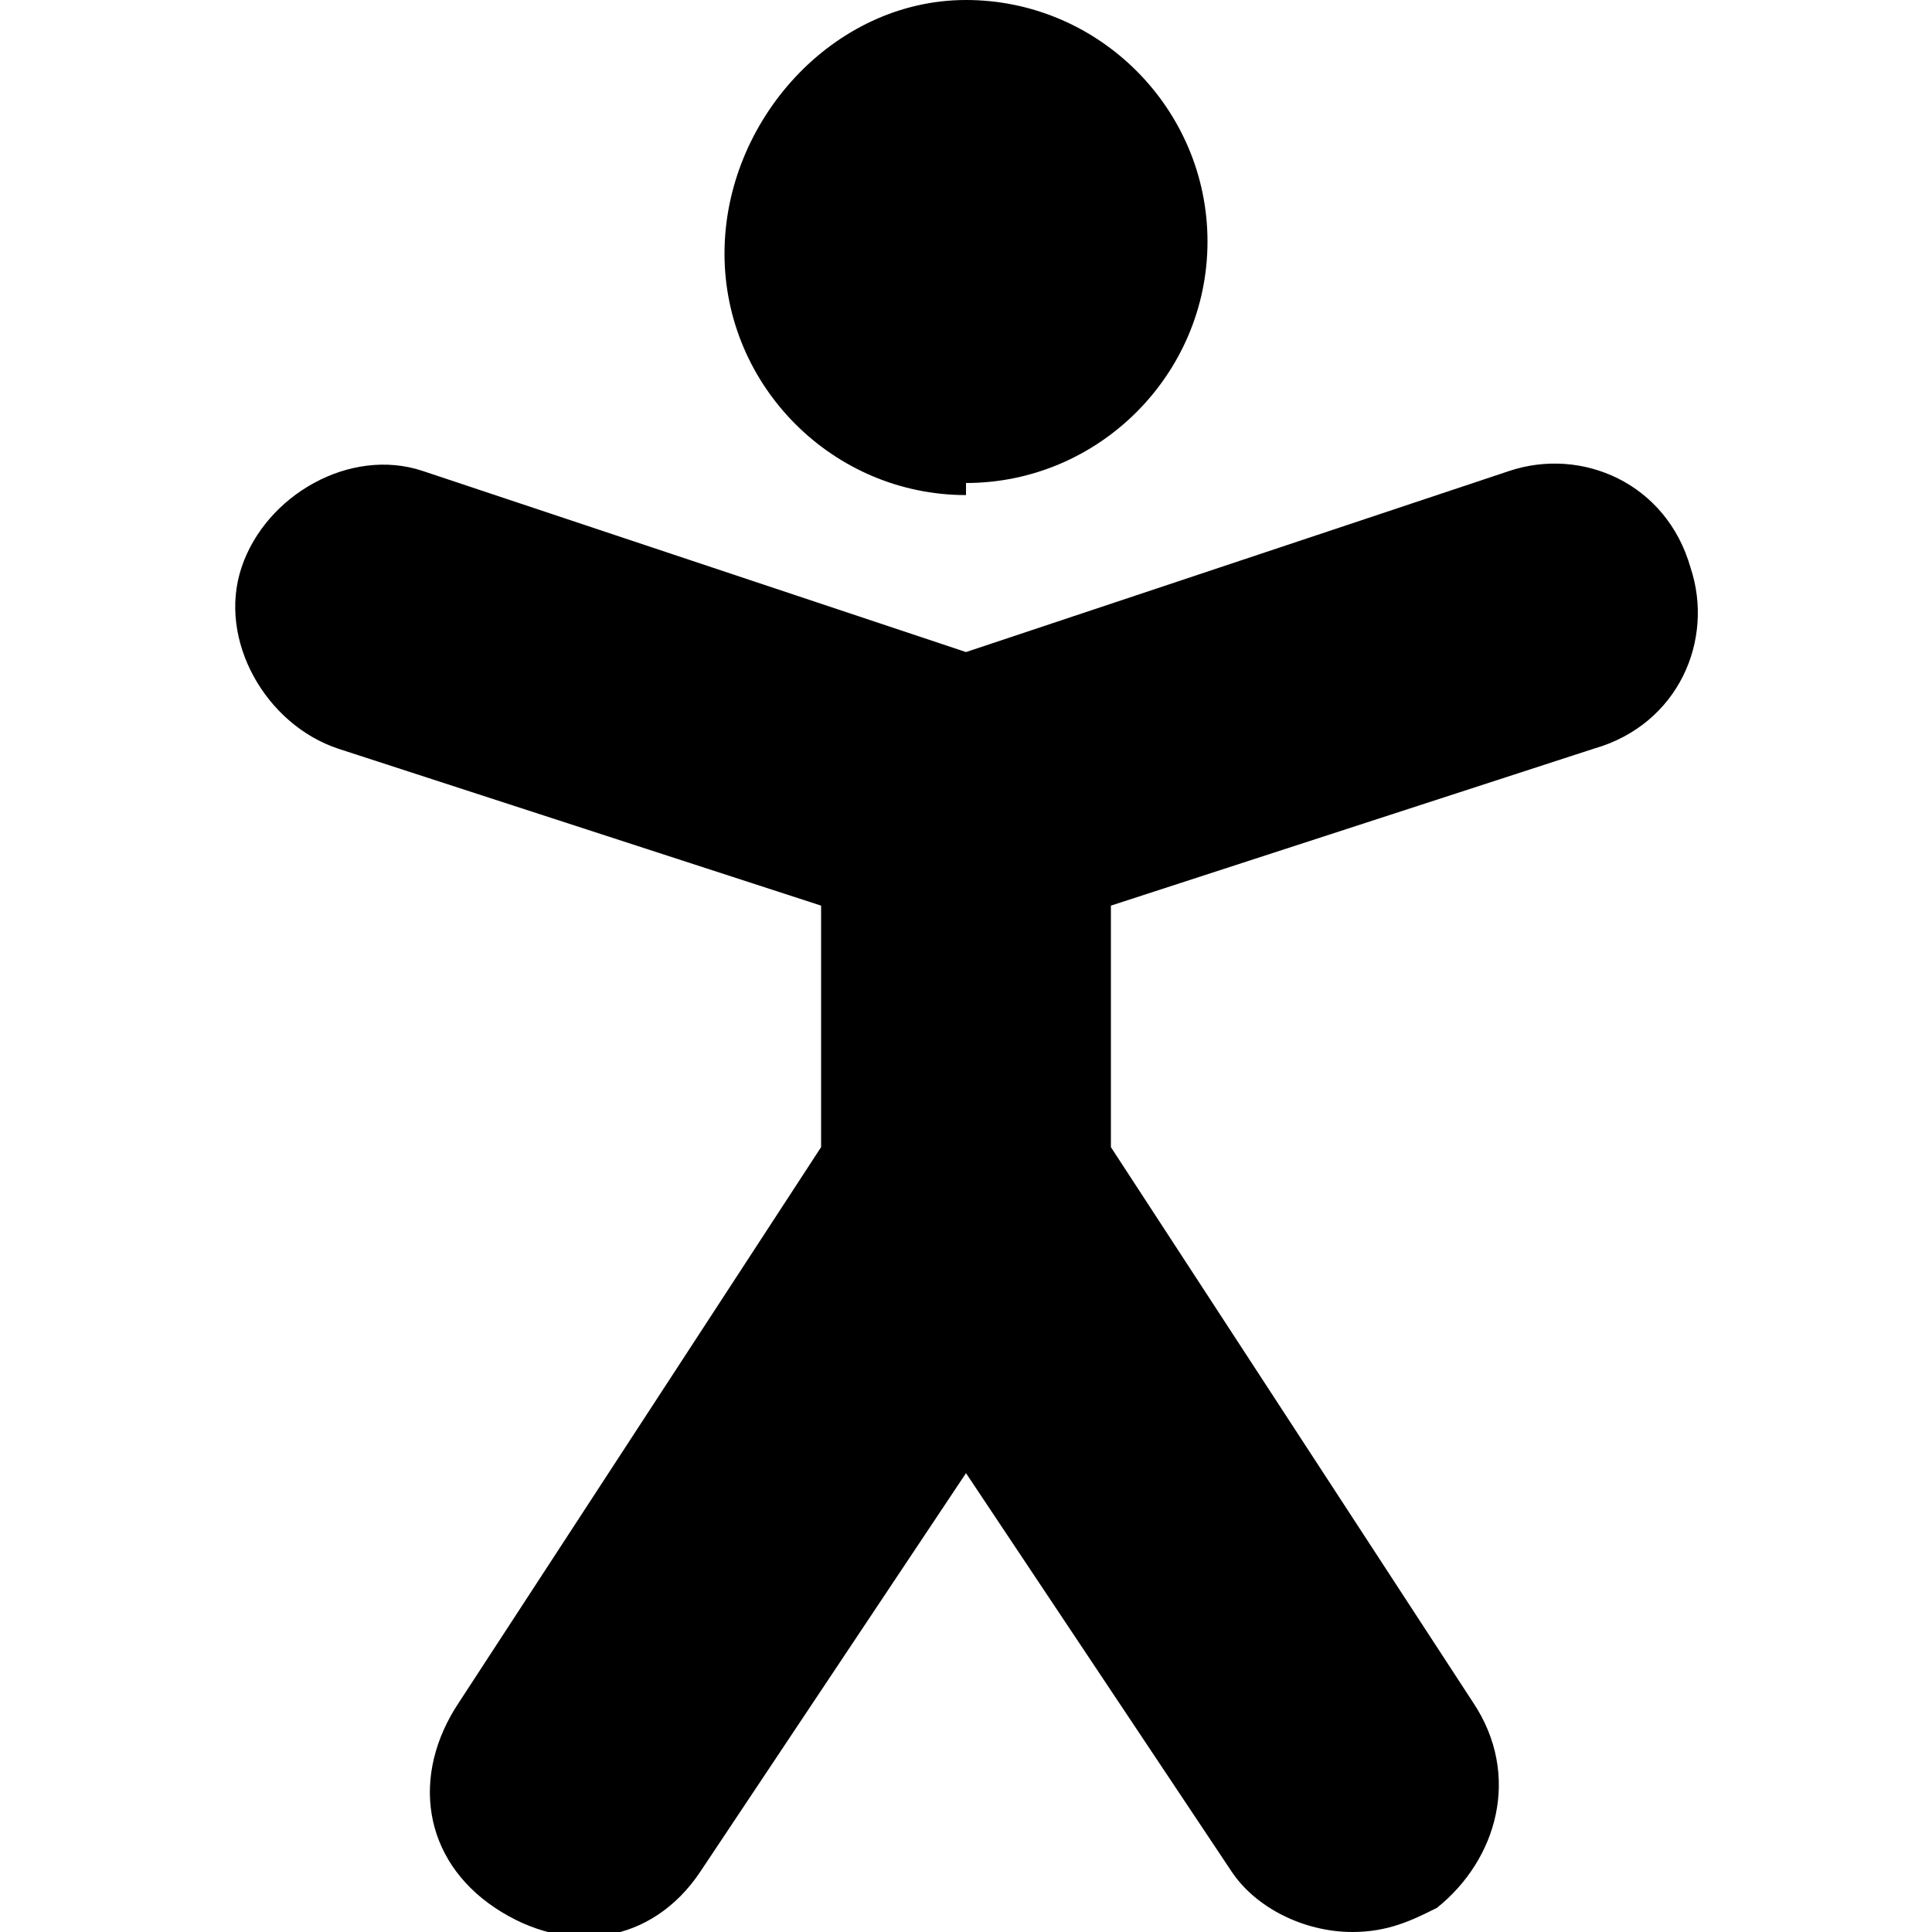 <?xml version="1.0" encoding="UTF-8"?>
<svg xmlns="http://www.w3.org/2000/svg" version="1.1" viewBox="0 0 16 16">
  <!-- Generator: Adobe Illustrator 28.7.1, SVG Export Plug-In . SVG Version: 1.2.0 Build 142)  -->
  <g>
    <g id="Calque_1">
      <path d="M11.2,16c-.4,0-.8-.2-1-.5l-2.2-3.3-2.2,3.3c-.4.6-1.1.7-1.7.3-.6-.4-.7-1.1-.3-1.7l3-4.6v-2l-4-1.3c-.6-.2-1-.9-.8-1.5.2-.6.9-1,1.5-.8l4.5,1.5,4.5-1.5c.6-.2,1.3.1,1.5.8.2.6-.1,1.3-.8,1.5l-4,1.3v2l3,4.6c.4.6.2,1.3-.3,1.7-.2.1-.4.2-.7.2Z"/>
      <g>
        <circle cx="8" cy="2" r=".8"/>
        <path d="M8,4.1c-1.1,0-2-.9-2-2S6.9,0,8,0s2,.9,2,2-.9,2-2,2ZM8,1.6c-.2,0-.4.2-.4.4,0,.4.8.4.8,0s-.2-.4-.4-.4Z"/>
      </g>
    </g>
  </g>
</svg>